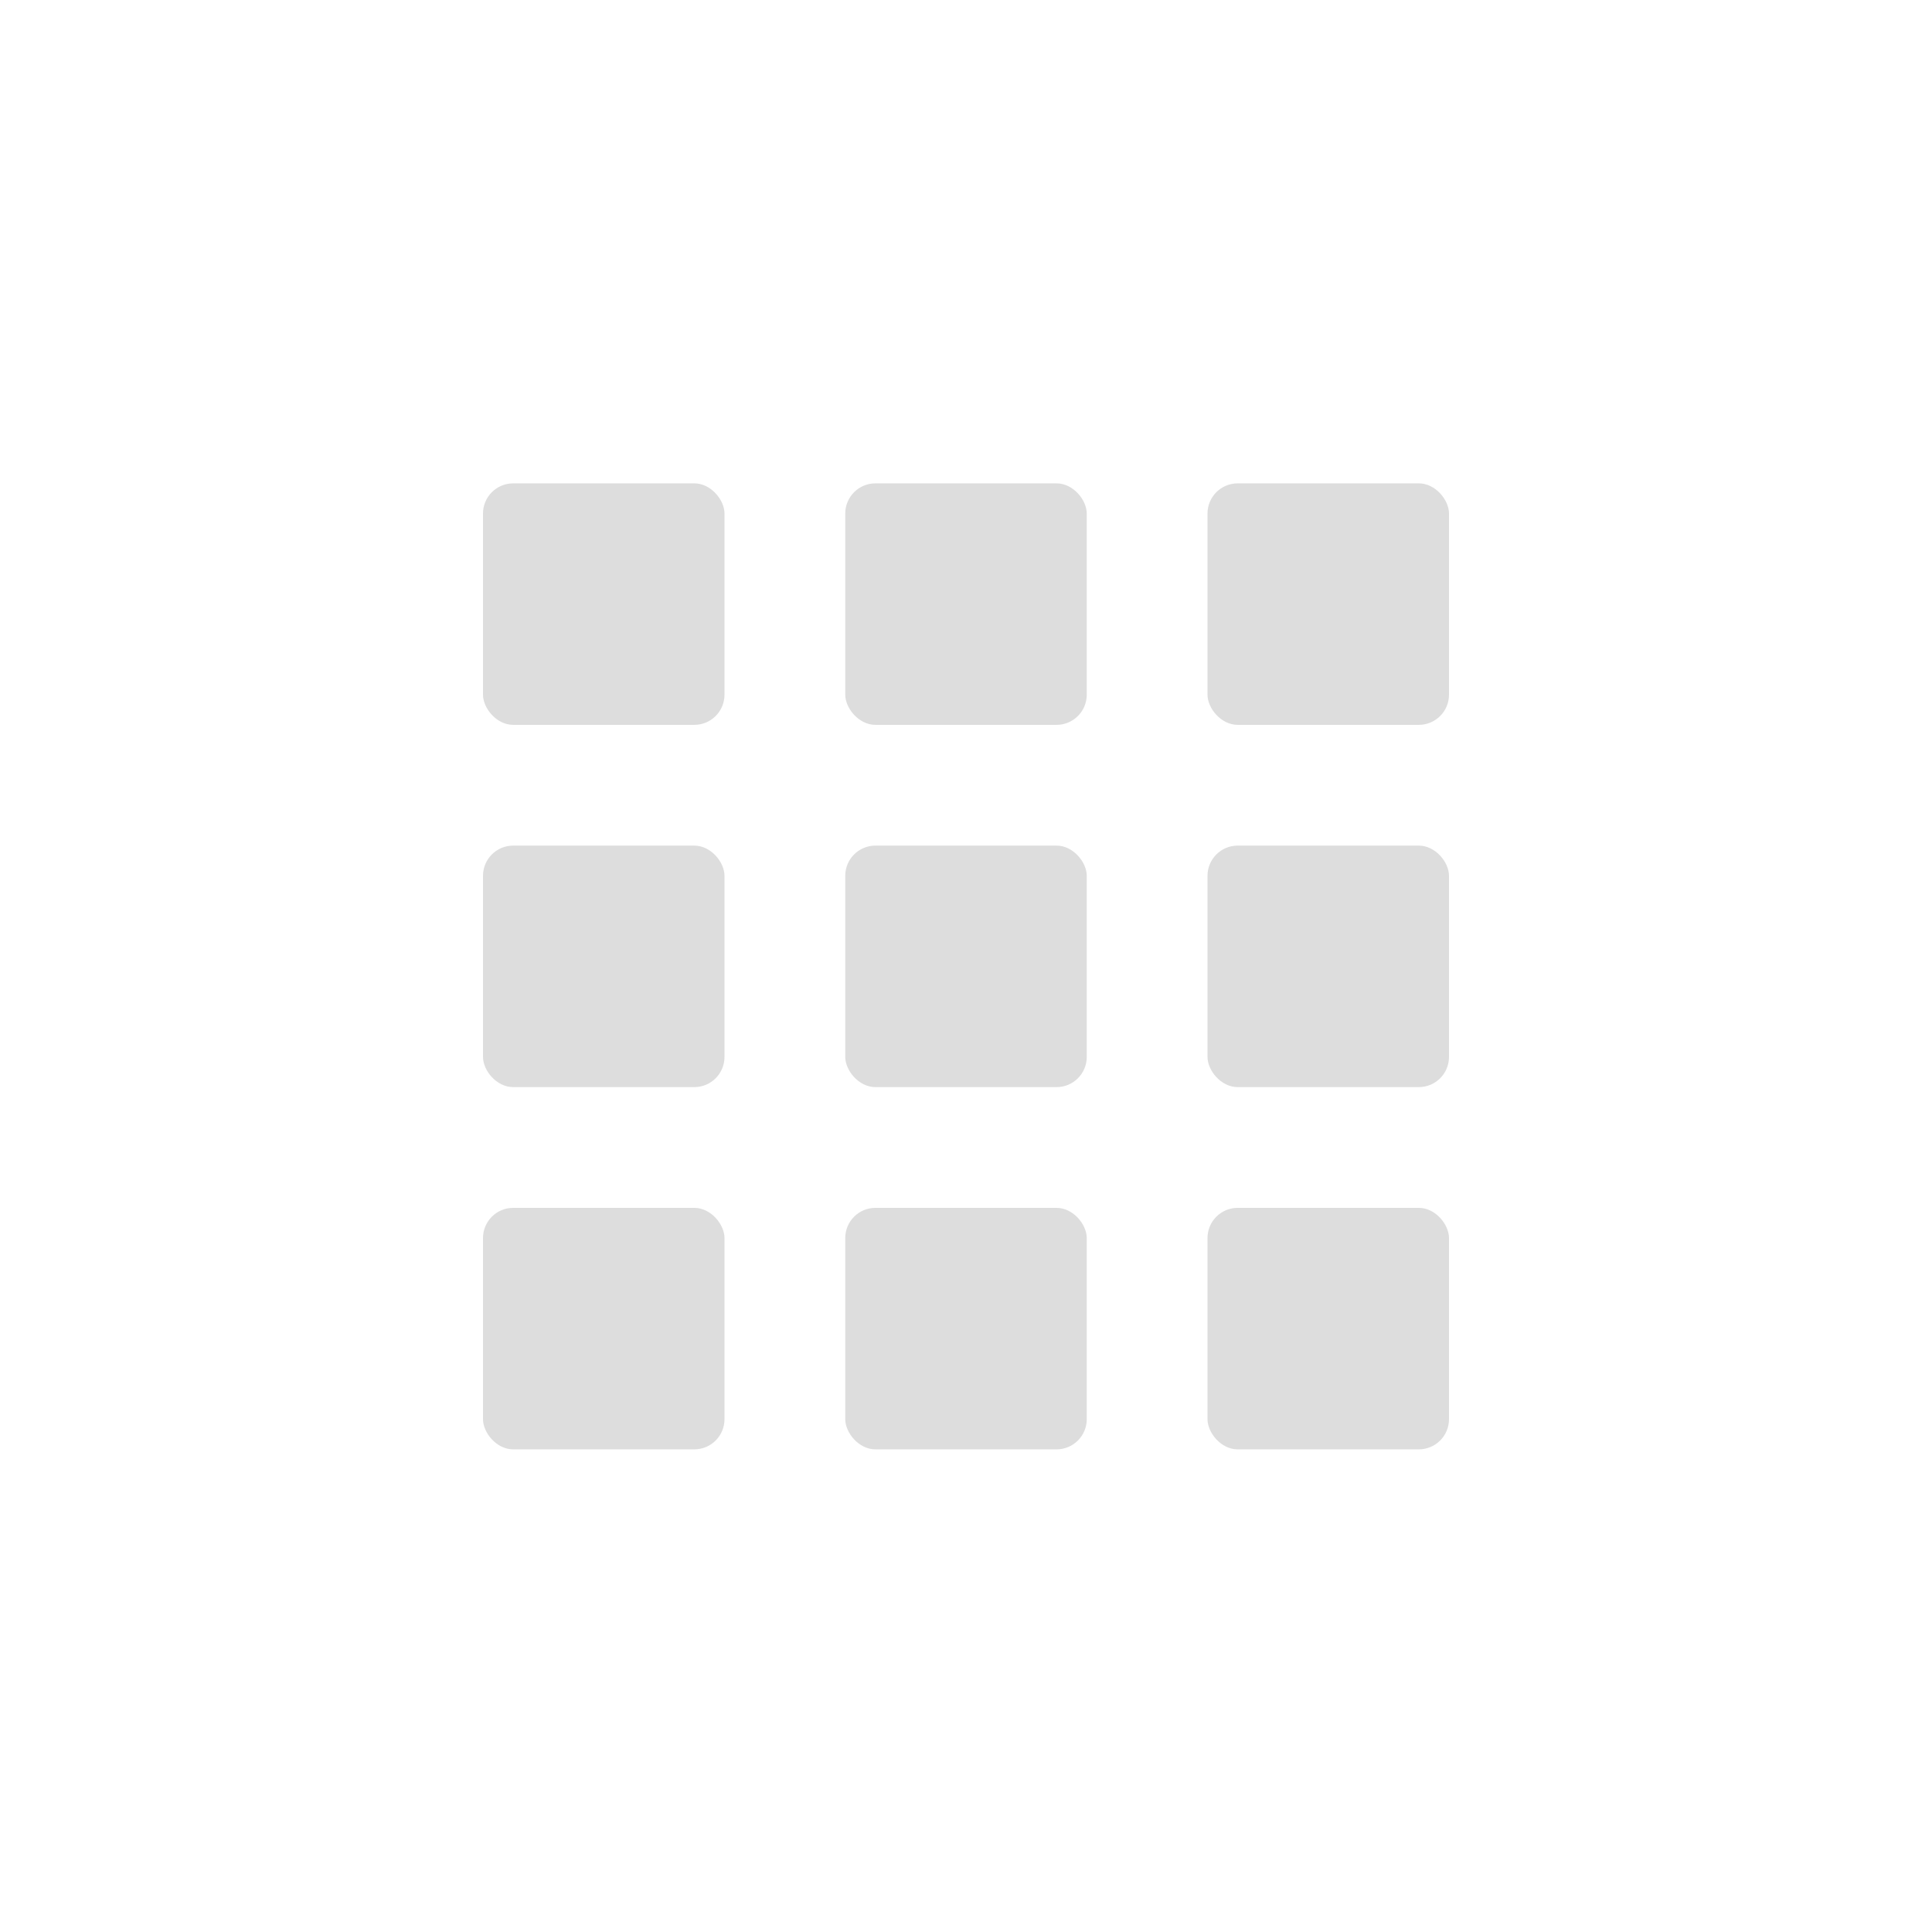 <?xml version="1.0" encoding="UTF-8" standalone="no"?>
<!-- Created with Inkscape (http://www.inkscape.org/) -->
<svg id="svg7384" xmlns:rdf="http://www.w3.org/1999/02/22-rdf-syntax-ns#" style="enable-background:new" xmlns="http://www.w3.org/2000/svg" xmlns:osb="http://www.openswatchbook.org/uri/2009/osb" height="16" width="16" version="1.1" xmlns:cc="http://creativecommons.org/ns#" xmlns:dc="http://purl.org/dc/elements/1.1/">
 <title id="title8473">Paper Symbolic Icon Theme</title>
 <defs id="defs7386">
  <filter id="filter7554" style="color-interpolation-filters:sRGB">
   <feBlend id="feBlend7556" in2="BackgroundImage" mode="darken"/>
  </filter>
 </defs>
 <g id="layer12" transform="translate(-265 -80.997)">
  <rect id="rect6780" style="fill:#dddddd" ry=".25" height="2" width="2" y="85" x="269"/>
  <rect id="rect6782" style="fill:#dddddd" ry=".25" height="2" width="2" y="85" x="272"/>
  <rect id="rect6784" style="fill:#dddddd" ry=".25" height="2" width="2" y="85" x="275"/>
  <rect id="rect6788" style="fill:#dddddd" ry=".25" height="2" width="2" y="88" x="269"/>
  <rect id="rect6790" style="fill:#dddddd" ry=".25" height="2" width="2" y="88" x="272"/>
  <rect id="rect6793" style="fill:#dddddd" ry=".25" height="2" width="2" y="88" x="275"/>
  <rect id="rect6798" style="fill:#dddddd" ry=".25" height="2" width="2" y="91" x="269"/>
  <rect id="rect6800" style="fill:#dddddd" ry=".25" height="2" width="2" y="91" x="272"/>
  <rect id="rect6802" style="fill:#dddddd" ry=".25" height="2" width="2" y="91" x="275"/>
 </g>
</svg>
